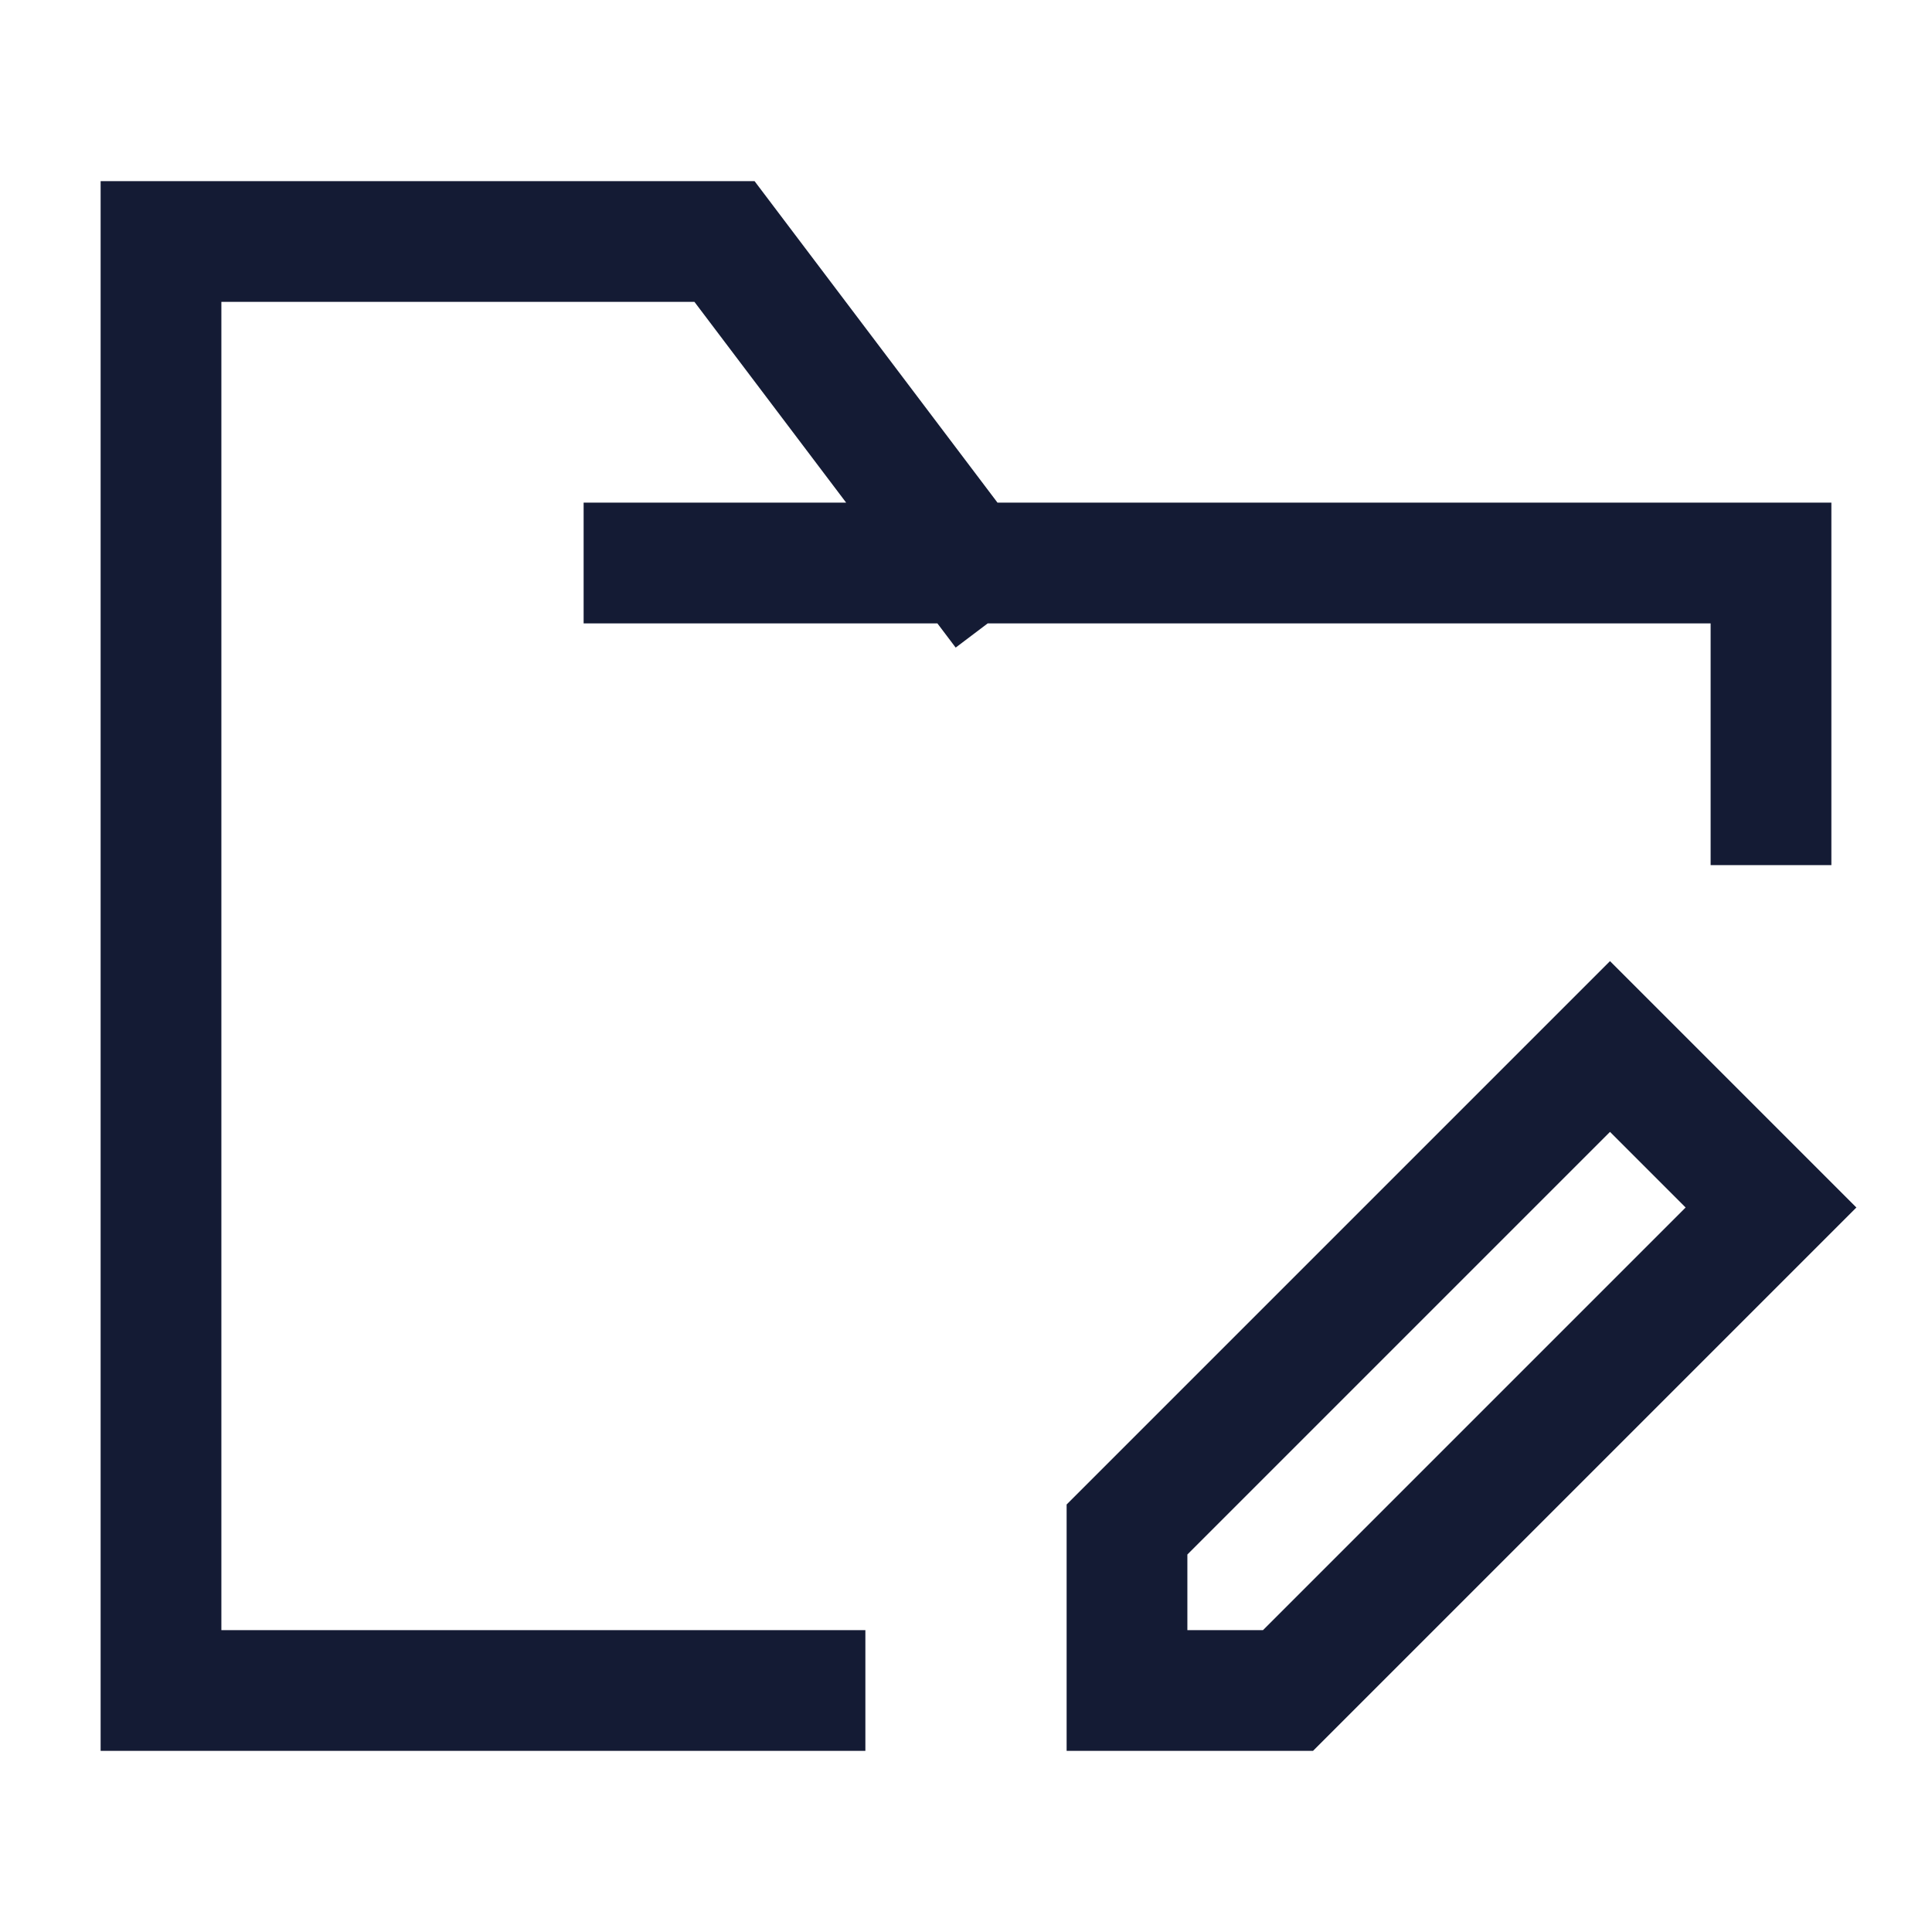 <svg width="24" height="24" viewBox="0 0 24 24" fill="none" xmlns="http://www.w3.org/2000/svg">
<path d="M8 6.994H12.018M12.018 6.994H22V9.997M12.018 6.994L9 3H2V21H10" stroke="#141B34" stroke-width="1.5" stroke-linecap="square"/>
<path d="M14 19V21H16L22 15L20 13L14 19Z" stroke="#141B34" stroke-width="1.5"/>
</svg>
